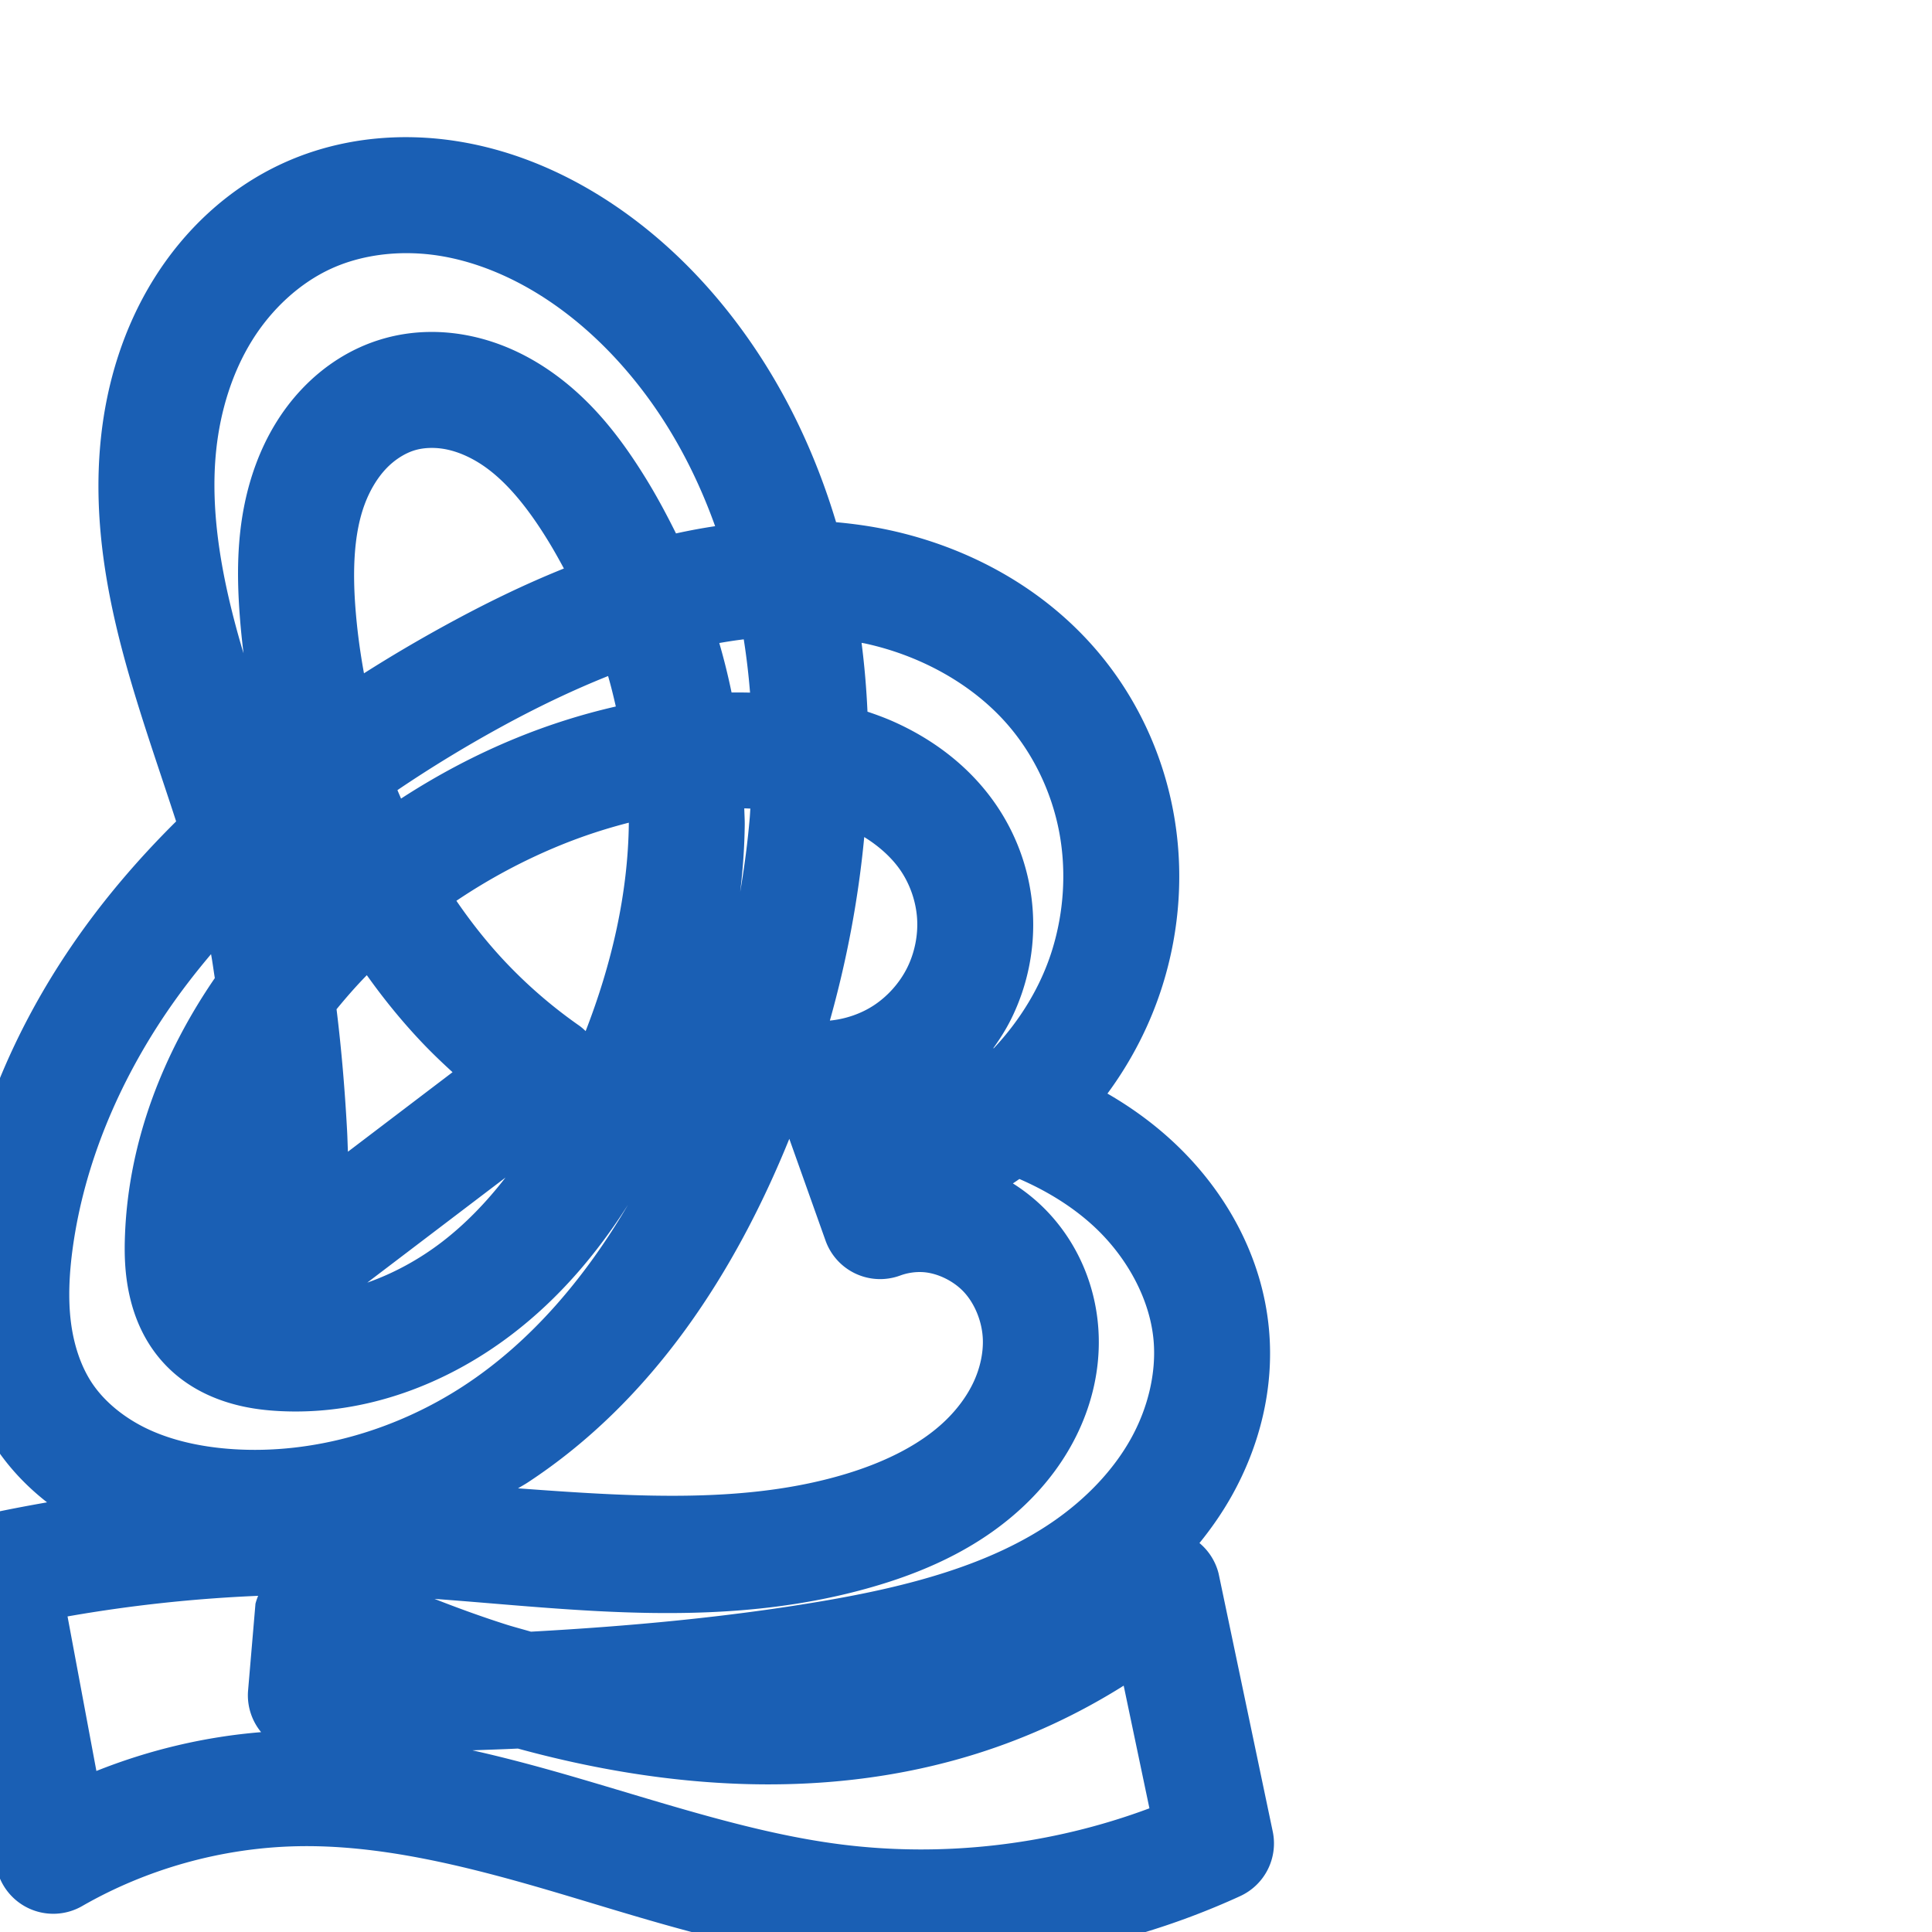 <svg:svg xmlns:cc="http://creativecommons.org/ns#" xmlns:dc="http://purl.org/dc/elements/1.1/" xmlns:inkscape="http://www.inkscape.org/namespaces/inkscape" xmlns:rdf="http://www.w3.org/1999/02/22-rdf-syntax-ns#" xmlns:sodipodi="http://sodipodi.sourceforge.net/DTD/sodipodi-0.dtd" xmlns:svg="http://www.w3.org/2000/svg" xml:space="preserve" width="1000" height="1000" version="1.1" style="clip-rule:evenodd;fill-rule:evenodd;image-rendering:optimizeQuality;shape-rendering:geometricPrecision;text-rendering:geometricPrecision" viewBox="0 0 1000 1000" id="svg10" sodipodi:docname="കൂ.svg" inkscape:version="1.1.1 (3bf5ae0d25, 2021-09-20)"><sodipodi:namedview pagecolor="#ffffff" bordercolor="#666666" borderopacity="1" objecttolerance="10" gridtolerance="10" guidetolerance="10" inkscape:pageopacity="0" inkscape:pageshadow="2" inkscape:window-width="1920" inkscape:window-height="1129" id="namedview12" showgrid="false" inkscape:zoom="0.9588368" inkscape:cx="331.13039" inkscape:cy="550.66723" inkscape:window-x="0" inkscape:window-y="0" inkscape:window-maximized="1" inkscape:current-layer="svg10" showguides="true" inkscape:guide-bbox="true" inkscape:document-rotation="0" inkscape:snap-to-guides="true" inkscape:pagecheckerboard="0"><sodipodi:guide position="0,1000" orientation="0,1" id="guide16" inkscape:label="" inkscape:locked="true" inkscape:color="rgb(0,0,255)" /><sodipodi:guide position="1763.312,2036.169" orientation="1000,0" id="guide18" /><sodipodi:guide position="0,200" orientation="0,1" id="guide20" inkscape:label="base" inkscape:locked="true" inkscape:color="rgb(0,0,255)" /><inkscape:grid type="xygrid" id="grid24" originx="-473.376" originy="-489.692" /><sodipodi:guide position="0,0" orientation="0,1" id="guide34" inkscape:label="bottom" inkscape:locked="true" inkscape:color="rgb(0,0,255)" /><sodipodi:guide position="225.051,1693.319" orientation="0,1" id="guide44" inkscape:label="" inkscape:locked="false" inkscape:color="rgb(0,0,255)" /><sodipodi:guide position="0,900" orientation="0,1" id="guide46" inkscape:label="" inkscape:locked="true" inkscape:color="rgb(0,0,255)" /><sodipodi:guide position="629.407,688.743" orientation="-1,0" id="guide841" inkscape:label="width" inkscape:locked="false" inkscape:color="rgb(0,0,255)" /><sodipodi:guide position="0,1000" orientation="0,1000" id="guide860" /><sodipodi:guide position="1000,1000" orientation="1000,0" id="guide862" /><sodipodi:guide position="1000,0" orientation="0,-1000" id="guide864" /><sodipodi:guide position="0,0" orientation="-1000,0" id="guide866" /></sodipodi:namedview>
 <svg:defs id="defs4"><inkscape:path-effect effect="fillet_chamfer" id="path-effect1177" is_visible="true" lpeversion="1" satellites_param="F,0,0,1,0,0,0,1 @ F,0,0,1,0,0,0,1 @ F,0,0,1,0,0,0,1 @ F,0,0,1,0,0,0,1 @ F,0,0,1,0,0,0,1 @ F,0,0,1,0,0,0,1 @ F,0,0,1,0,0,0,1 @ F,0,0,1,0,0,0,1 @ F,0,0,1,0,0,0,1 @ F,0,0,1,0,0,0,1 @ F,0,0,1,0,0,0,1 @ F,0,0,1,0,0,0,1 @ F,0,0,1,0,0,0,1 @ F,0,0,1,0,0,0,1 @ F,0,0,1,0,0,0,1 @ F,0,0,1,0,0,0,1 @ F,0,0,1,0,0,0,1 @ F,0,0,1,0,0,0,1 @ F,0,0,1,0,0,0,1 @ F,0,0,1,0,0,0,1 @ F,0,0,1,0,0,0,1 @ F,0,0,1,0,0,0,1 @ F,0,0,1,0,0,0,1 @ F,0,0,1,0,0,0,1 @ F,0,0,1,0,0,0,1 @ F,0,0,1,0,0,0,1 @ F,0,0,1,0,0,0,1 @ F,0,0,1,0,0,0,1 @ F,0,0,1,0,0,0,1 @ F,0,0,1,0,0,0,1 @ F,0,0,1,0,0,0,1 @ F,0,0,1,0,0,0,1 @ F,0,0,1,0,0,0,1 @ F,0,0,1,0,0,0,1 @ F,0,0,1,0,0,0,1 @ F,0,0,1,0,0,0,1 @ F,0,0,1,0,0,0,1 @ F,0,0,1,0,0,0,1 @ F,0,0,1,0,0,0,1 @ F,0,0,1,0,0,0,1 @ F,0,0,1,0,0,0,1 @ F,0,0,1,0,0,0,1 @ F,0,0,1,0,0,0,1 @ F,0,0,1,0,0,0,1 @ F,0,0,1,0,0,0,1 @ F,0,0,1,0,0,0,1 @ F,0,0,1,0,0,0,1 @ F,0,0,1,0,0,0,1 @ F,0,0,1,0,0,0,1 @ F,0,0,1,0,0,0,1 @ F,0,0,1,0,0,0,1 @ F,0,0,1,0,0,0,1 @ F,0,0,1,0,0,0,1 @ F,0,0,1,0,0,0,1 @ F,0,0,1,0,0,0,1 @ F,0,0,1,0,0,0,1 @ F,0,0,1,0,0,0,1 @ F,0,0,1,0,0,0,1 @ F,0,0,1,0,0,0,1 @ F,0,0,1,0,0,0,1 @ F,0,0,1,0,0,0,1 @ F,0,0,1,0,0,0,1 @ F,0,0,1,0,0,0,1 @ F,0,0,1,0,0,0,1 @ F,0,0,1,0,0,0,1 @ F,0,0,1,0,0,0,1 @ F,0,0,1,0,0,0,1 @ F,0,0,1,0,0,0,1 @ F,0,0,1,0,0,0,1 @ F,0,0,1,0,0,0,1 @ F,0,0,1,0,0,0,1 @ F,0,0,1,0,0,0,1 @ F,0,0,1,0,0,0,1 @ F,0,0,1,0,0,0,1 @ F,0,0,1,0,0,0,1 @ F,0,0,1,0,0,0,1 @ F,0,0,1,0,0,0,1 @ F,0,0,1,0,0,0,1 @ F,0,0,1,0,0,0,1 @ F,0,0,1,0,0,0,1 @ F,0,0,1,0,0,0,1" unit="px" method="auto" mode="F" radius="0" chamfer_steps="1" flexible="false" use_knot_distance="true" apply_no_radius="true" apply_with_radius="true" only_selected="false" hide_knots="false" /><inkscape:path-effect effect="fillet_chamfer" id="path-effect3029" is_visible="true" lpeversion="1" satellites_param="F,0,0,1,0,0,0,1 @ F,0,0,1,0,0,0,1 @ F,0,0,1,0,0,0,1 @ F,0,0,1,0,0,0,1 @ F,0,0,1,0,0,0,1 @ F,0,0,1,0,0,0,1 @ F,0,0,1,0,0,0,1 @ F,0,0,1,0,0,0,1 @ F,0,0,1,0,0,0,1 @ F,0,0,1,0,0,0,1 @ F,0,0,1,0,0,0,1 @ F,0,0,1,0,0,0,1 @ F,0,0,1,0,0,0,1 @ F,0,0,1,0,0,0,1 @ F,0,0,1,0,0,0,1 @ F,0,0,1,0,0,0,1 @ F,0,0,1,0,0,0,1 @ F,0,0,1,0,0,0,1 @ F,0,0,1,0,0,0,1 @ F,0,1,1,0,17.221,0,1 @ F,0,0,1,0,17.221,0,1 @ F,0,0,1,0,0,0,1 @ F,0,0,1,0,0,0,1 @ F,0,0,1,0,0,0,1 @ F,0,0,1,0,0,0,1 @ F,0,0,1,0,0,0,1 @ F,0,0,1,0,0,0,1 @ F,0,0,1,0,0,0,1 @ F,0,0,1,0,0,0,1 @ F,0,0,1,0,0,0,1 @ F,0,0,1,0,0,0,1 @ F,0,0,1,0,0,0,1 @ F,0,0,1,0,0,0,1 @ F,0,0,1,0,0,0,1 @ F,0,0,1,0,0,0,1 @ F,0,0,1,0,0,0,1 @ F,0,0,1,0,0,0,1 @ F,0,0,1,0,0,0,1 @ F,0,0,1,0,0,0,1 @ F,0,0,1,0,0,0,1 @ F,0,0,1,0,0,0,1 @ F,0,0,1,0,0,0,1 @ F,0,0,1,0,0,0,1 @ F,0,0,1,0,0,0,1 @ F,0,0,1,0,0,0,1 @ F,0,0,1,0,0,0,1 @ F,0,0,1,0,0,0,1 @ F,0,0,1,0,0,0,1 @ F,0,0,1,0,0,0,1 @ F,0,0,1,0,0,0,1 @ F,0,0,1,0,0,0,1 @ F,0,0,1,0,0,0,1 @ F,0,0,1,0,0,0,1 @ F,0,0,1,0,0,0,1 @ F,0,0,1,0,0,0,1 @ F,0,0,1,0,0,0,1 @ F,0,0,1,0,0,0,1 @ F,0,0,1,0,0,0,1 @ F,0,0,1,0,0,0,1 @ F,0,1,1,0,17.221,0,1 @ F,0,1,1,0,17.221,0,1 @ F,0,0,1,0,0,0,1 @ F,0,0,1,0,0,0,1 @ F,0,0,1,0,0,0,1 @ F,0,1,1,0,17.221,0,1 @ F,0,1,1,0,17.221,0,1 @ F,0,0,1,0,0,0,1 @ F,0,0,1,0,0,0,1 @ F,0,0,1,0,0,0,1 @ F,0,0,1,0,0,0,1 @ F,0,0,1,0,0,0,1 @ F,0,0,1,0,0,0,1 @ F,0,0,1,0,0,0,1 @ F,0,1,1,0,17.221,0,1 @ F,0,1,1,0,17.221,0,1 @ F,0,0,1,0,0,0,1 @ F,0,0,1,0,0,0,1 @ F,0,0,1,0,0,0,1 @ F,0,0,1,0,0,0,1 @ F,0,0,1,0,0,0,1 @ F,0,0,1,0,0,0,1" unit="px" method="auto" mode="F" radius="0" chamfer_steps="1" flexible="false" use_knot_distance="true" apply_no_radius="true" apply_with_radius="true" only_selected="false" hide_knots="false" /><inkscape:path-effect effect="fillet_chamfer" id="path-effect859" is_visible="true" lpeversion="1" satellites_param="F,0,0,1,0,0,0,1 @ F,0,0,1,0,0,0,1 @ F,0,0,1,0,0,0,1 @ F,0,0,1,0,0,0,1 @ F,0,0,1,0,0,0,1 @ F,0,0,1,0,0,0,1 @ F,0,0,1,0,0,0,1 @ F,0,0,1,0,0,0,1 @ F,0,0,1,0,0,0,1 @ F,0,0,1,0,0,0,1 @ F,0,0,1,0,0,0,1 @ F,0,0,1,0,0,0,1 @ F,0,0,1,0,0,0,1 @ F,0,0,1,0,0,0,1 @ F,0,0,1,0,0,0,1 @ F,0,0,1,0,0,0,1 @ F,0,0,1,0,0,0,1 @ F,0,0,1,0,0,0,1 @ F,0,0,1,0,0,0,1 @ F,0,1,1,0,15.023,0,1 @ F,0,1,1,0,15.023,0,1 @ F,0,0,1,0,0,0,1 @ F,0,0,1,0,0,0,1 @ F,0,0,1,0,0,0,1 @ F,0,0,1,0,0,0,1 @ F,0,0,1,0,0,0,1 @ F,0,0,1,0,0,0,1 @ F,0,0,1,0,0,0,1 @ F,0,0,1,0,0,0,1 @ F,0,0,1,0,0,0,1 @ F,0,0,1,0,0,0,1 @ F,0,0,1,0,0,0,1 @ F,0,0,1,0,0,0,1 @ F,0,0,1,0,0,0,1 @ F,0,0,1,0,0,0,1 @ F,0,0,1,0,0,0,1 @ F,0,0,1,0,0,0,1 @ F,0,0,1,0,0,0,1 @ F,0,0,1,0,0,0,1 @ F,0,0,1,0,0,0,1 @ F,0,0,1,0,0,0,1 @ F,0,0,1,0,0,0,1 @ F,0,0,1,0,0,0,1 @ F,0,0,1,0,0,0,1 @ F,0,0,1,0,0,0,1 @ F,0,0,1,0,0,0,1 @ F,0,0,1,0,0,0,1 @ F,0,0,1,0,0,0,1 @ F,0,0,1,0,0,0,1 @ F,0,0,1,0,0,0,1 @ F,0,0,1,0,0,0,1 @ F,0,0,1,0,0,0,1 @ F,0,0,1,0,0,0,1 @ F,0,0,1,0,0,0,1 @ F,0,1,1,0,15.023,0,1 @ F,0,1,1,0,15.023,0,1 @ F,0,0,1,0,0,0,1 @ F,0,0,1,0,0,0,1 @ F,0,0,1,0,0,0,1 @ F,0,1,1,0,15.023,0,1 @ F,0,1,1,0,15.023,0,1 @ F,0,0,1,0,0,0,1 @ F,0,0,1,0,0,0,1 @ F,0,0,1,0,0,0,1 @ F,0,0,1,0,0,0,1 @ F,0,0,1,0,0,0,1 @ F,0,0,1,0,0,0,1 @ F,0,0,1,0,0,0,1 @ F,0,1,1,0,15.023,0,1 @ F,0,1,1,0,15.023,0,1 @ F,0,0,1,0,0,0,1 @ F,0,0,1,0,0,0,1 @ F,0,0,1,0,0,0,1 @ F,0,0,1,0,0,0,1 @ F,0,0,1,0,0,0,1 @ F,0,0,1,0,0,0,1" unit="px" method="auto" mode="F" radius="0" chamfer_steps="1" flexible="false" use_knot_distance="true" apply_no_radius="true" apply_with_radius="true" only_selected="true" hide_knots="false" /><inkscape:path-effect effect="fillet_chamfer" id="path-effect857" is_visible="true" lpeversion="1" satellites_param="F,0,0,1,0,0,0,1 @ F,0,0,1,0,0,0,1 @ F,0,0,1,0,0,0,1 @ F,0,0,1,0,0,0,1 @ F,0,0,1,0,0,0,1 @ F,0,0,1,0,0,0,1 @ F,0,0,1,0,0,0,1 @ F,0,0,1,0,0,0,1 @ F,0,0,1,0,0,0,1 @ F,0,0,1,0,0,0,1 @ F,0,0,1,0,0,0,1 @ F,0,0,1,0,0,0,1 @ F,0,0,1,0,0,0,1 @ F,0,0,1,0,0,0,1 @ F,0,0,1,0,0,0,1 @ F,0,0,1,0,0,0,1 @ F,0,0,1,0,0,0,1 @ F,0,0,1,0,0,0,1 @ F,0,0,1,0,0,0,1 @ F,0,1,1,0,24.684,0,1 @ F,0,1,1,0,24.684,0,1 @ F,0,0,1,0,0,0,1 @ F,0,0,1,0,0,0,1 @ F,0,0,1,0,0,0,1 @ F,0,0,1,0,0,0,1 @ F,0,0,1,0,0,0,1 @ F,0,0,1,0,0,0,1 @ F,0,0,1,0,0,0,1 @ F,0,0,1,0,0,0,1 @ F,0,0,1,0,0,0,1 @ F,0,0,1,0,0,0,1 @ F,0,0,1,0,0,0,1 @ F,0,0,1,0,0,0,1 @ F,0,0,1,0,0,0,1 @ F,0,0,1,0,0,0,1 @ F,0,0,1,0,0,0,1 @ F,0,0,1,0,0,0,1 @ F,0,0,1,0,0,0,1 @ F,0,0,1,0,0,0,1 @ F,0,0,1,0,0,0,1 @ F,0,0,1,0,0,0,1 @ F,0,0,1,0,0,0,1 @ F,0,0,1,0,0,0,1 @ F,0,0,1,0,0,0,1 @ F,0,0,1,0,0,0,1 @ F,0,0,1,0,0,0,1 @ F,0,0,1,0,0,0,1 @ F,0,0,1,0,0,0,1 @ F,0,0,1,0,0,0,1 @ F,0,0,1,0,0,0,1 @ F,0,0,1,0,0,0,1 @ F,0,1,1,0,24.684,0,1 @ F,0,1,1,0,24.684,0,1 @ F,0,0,1,0,0,0,1 @ F,0,0,1,0,0,0,1 @ F,0,0,1,0,0,0,1 @ F,0,0,1,0,0,0,1 @ F,0,0,1,0,0,0,1 @ F,0,0,1,0,0,0,1 @ F,0,1,1,0,24.684,0,1 @ F,0,1,1,0,24.684,0,1 @ F,0,0,1,0,0,0,1 @ F,0,0,1,0,0,0,1 @ F,0,0,1,0,0,0,1 @ F,0,0,1,0,0,0,1 @ F,0,0,1,0,0,0,1 @ F,0,0,1,0,0,0,1" unit="px" method="auto" mode="F" radius="0" chamfer_steps="1" flexible="false" use_knot_distance="true" apply_no_radius="true" apply_with_radius="true" only_selected="true" hide_knots="false" /><inkscape:path-effect effect="fillet_chamfer" id="path-effect874" is_visible="true" lpeversion="1" satellites_param="F,0,0,1,0,0,0,1 @ F,0,0,1,0,0,0,1 @ F,0,0,1,0,0,0,1 @ F,0,0,1,0,0,0,1 @ F,0,0,1,0,0,0,1 @ F,0,0,1,0,0,0,1 @ F,0,0,1,0,0,0,1 @ F,0,0,1,0,0,0,1 @ F,0,0,1,0,0,0,1 @ F,0,0,1,0,0,0,1 @ F,0,0,1,0,0,0,1 @ F,0,0,1,0,0,0,1 @ F,0,0,1,0,0,0,1 @ F,0,0,1,0,0,0,1 @ F,0,0,1,0,0,0,1 @ F,0,0,1,0,0,0,1 @ F,0,0,1,0,0,0,1 @ F,0,0,1,0,0,0,1 @ F,0,0,1,0,0,0,1 @ F,0,1,1,0,23.627,0,1 @ F,0,1,1,0,23.627,0,1 @ F,0,0,1,0,0,0,1 @ F,0,0,1,0,0,0,1 @ F,0,0,1,0,0,0,1 @ F,0,0,1,0,0,0,1 @ F,0,0,1,0,0,0,1 @ F,0,0,1,0,0,0,1 @ F,0,0,1,0,0,0,1 @ F,0,0,1,0,0,0,1 @ F,0,0,1,0,0,0,1 @ F,0,0,1,0,0,0,1 @ F,0,0,1,0,0,0,1 @ F,0,0,1,0,0,0,1 @ F,0,0,1,0,0,0,1 @ F,0,0,1,0,0,0,1 @ F,0,0,1,0,0,0,1 @ F,0,0,1,0,0,0,1 @ F,0,0,1,0,0,0,1 @ F,0,0,1,0,0,0,1 @ F,0,0,1,0,0,0,1 @ F,0,0,1,0,0,0,1 @ F,0,0,1,0,0,0,1 @ F,0,0,1,0,0,0,1 @ F,0,0,1,0,0,0,1 @ F,0,0,1,0,0,0,1 @ F,0,0,1,0,0,0,1 @ F,0,0,1,0,0,0,1 @ F,0,1,1,0,23.627,0,1 @ F,0,1,1,0,23.627,0,1 @ F,0,0,1,0,0,0,1 @ F,0,0,1,0,0,0,1 @ F,0,0,1,0,0,0,1 @ F,0,0,1,0,0,0,1 @ F,0,0,1,0,0,0,1 @ F,0,0,1,0,0,0,1" unit="px" method="auto" mode="F" radius="0" chamfer_steps="1" flexible="false" use_knot_distance="true" apply_no_radius="true" apply_with_radius="true" only_selected="true" hide_knots="false" /><inkscape:path-effect effect="fillet_chamfer" id="path-effect856" is_visible="true" lpeversion="1" satellites_param="F,0,0,1,1,0,0,1 @ F,0,0,1,1,0,0,1 @ F,0,0,1,1,0,0,1 @ F,0,0,1,1,0,0,1 @ F,0,0,1,1,0,0,1 @ F,0,0,1,1,0,0,1 @ F,0,0,1,1,0,0,1 @ F,0,0,1,1,0,0,1 @ F,0,0,1,1,0,0,1 @ F,0,0,1,1,0,0,1 @ F,0,0,1,1,0,0,1 @ F,0,0,1,1,0,0,1 @ F,0,0,1,1,0,0,1 @ F,0,0,1,1,0,0,1 @ F,0,0,1,1,0,0,1 @ F,0,0,1,1,0,0,1 @ F,0,0,1,1,0,0,1 @ F,0,0,1,1,0,0,1 @ F,0,0,1,1,0,0,1 @ F,0,0,1,1,0,0,1 @ F,0,0,1,1,0,0,1 @ F,0,0,1,1,20.208,0,1 @ F,0,0,1,1,13.232,0,1 @ F,0,0,1,1,0,0,1 @ F,0,0,1,1,0,0,1 @ F,0,0,1,1,0,0,1 @ F,0,0,1,1,0,0,1 @ F,0,0,1,1,0,0,1 @ F,0,0,1,1,0,0,1 @ F,0,0,1,1,0,0,1 @ F,0,0,1,1,0,0,1 @ F,0,0,1,1,0,0,1 @ F,0,0,1,1,0,0,1 @ F,0,0,1,1,0,0,1 @ F,0,0,1,1,0,0,1 @ F,0,0,1,1,0,0,1 @ F,0,0,1,1,0,0,1 @ F,0,0,1,1,0,0,1 @ F,0,0,1,1,0,0,1 @ F,0,0,1,1,0,0,1 @ F,0,0,1,1,0,0,1 @ F,0,0,1,1,0,0,1 @ F,0,0,1,1,0,0,1 @ F,0,0,1,1,0,0,1 @ F,0,0,1,1,0,0,1 @ F,0,0,1,1,0,0,1 @ F,0,0,1,1,0,0,1 @ F,0,0,1,1,15.128,0,1 @ F,0,0,1,1,16.627,0,1 @ F,0,0,1,1,0,0,1 @ F,0,0,1,1,0,0,1 @ F,0,0,1,1,0,0,1 @ F,0,0,1,1,0,0,1 @ F,0,0,1,1,0,0,1 @ F,0,0,1,1,0,0,1" unit="px" method="bezier" mode="F" radius="0" chamfer_steps="1" flexible="false" use_knot_distance="true" apply_no_radius="true" apply_with_radius="true" only_selected="false" hide_knots="true" /><inkscape:path-effect effect="fillet_chamfer" id="path-effect855" is_visible="true" lpeversion="1" satellites_param="F,0,0,1,0,16,0,1 @ F,0,0,1,0,16,0,1 @ F,0,0,1,0,16,0,1 @ F,0,0,1,0,16,0,1 @ F,0,0,1,0,16,0,1 @ F,0,0,1,0,16,0,1 @ F,0,0,1,0,16,0,1 @ F,0,0,1,0,16,0,1 @ F,0,0,1,0,16,0,1 @ F,0,0,1,0,16,0,1 @ F,0,0,1,0,16,0,1 @ F,0,0,1,0,16,0,1 @ F,0,0,1,0,16,0,1 @ F,0,0,1,0,16,0,1 @ F,0,0,1,0,16,0,1 @ F,0,0,1,0,16,0,1 @ F,0,0,1,0,16,0,1 @ F,0,0,1,0,16,0,1 @ F,0,0,1,0,16,0,1 @ F,0,0,1,0,16,0,1 @ F,0,0,1,0,16,0,1 @ F,0,0,1,0,16,0,1 @ F,0,0,1,0,16,0,1 @ F,0,0,1,0,16,0,1 @ F,0,0,1,0,16,0,1 @ F,0,0,1,0,16,0,1 @ F,0,0,1,0,16,0,1 @ F,0,0,1,0,16,0,1 @ F,0,0,1,0,16,0,1 @ F,0,0,1,0,16,0,1 @ F,0,0,1,0,16,0,1 @ F,0,0,1,0,16,0,1 @ F,0,0,1,0,16,0,1 @ F,0,0,1,0,16,0,1 @ F,0,0,1,0,16,0,1 @ F,0,0,1,0,16,0,1 @ F,0,0,1,0,16,0,1 @ F,0,0,1,0,16,0,1 @ F,0,0,1,0,16,0,1 @ F,0,0,1,0,16,0,1 @ F,0,0,1,0,16,0,1 @ F,0,0,1,0,16,0,1 @ F,0,0,1,0,16,0,1 @ F,0,0,1,0,16,0,1 @ F,0,0,1,0,16,0,1 @ F,0,0,1,0,16,0,1 @ F,0,0,1,0,16,0,1 @ F,0,0,1,0,16,0,1 @ F,0,0,1,0,16,0,1 @ F,0,0,1,0,16,0,1 @ F,0,0,1,0,16,0,1 @ F,0,0,1,0,16,0,1" unit="px" method="bezier" mode="F" radius="16" chamfer_steps="1" flexible="false" use_knot_distance="true" apply_no_radius="true" apply_with_radius="true" only_selected="false" hide_knots="false" /><inkscape:path-effect effect="spiro" id="path-effect1521" is_visible="true" lpeversion="1" /><inkscape:path-effect effect="spiro" id="path-effect858" is_visible="true" lpeversion="1" /><inkscape:path-effect effect="spiro" id="path-effect854" is_visible="true" lpeversion="1" />
  <svg:style type="text/css" id="style2">
   
    .fil0 {fill:#EF7F1A;fill-rule:nonzero}
   
  </svg:style>
 <inkscape:path-effect effect="spiro" id="path-effect1214" is_visible="true" lpeversion="1" /><inkscape:path-effect effect="spiro" id="path-effect1195" is_visible="true" lpeversion="1" /><inkscape:path-effect effect="spiro" id="path-effect992" is_visible="true" lpeversion="1" /><inkscape:path-effect effect="spiro" id="path-effect287" is_visible="true" lpeversion="1" /><inkscape:path-effect effect="spiro" id="path-effect1032" is_visible="true" lpeversion="1" /><inkscape:path-effect effect="spiro" id="path-effect1218" is_visible="true" lpeversion="1" /><inkscape:path-effect effect="spiro" id="path-effect309" is_visible="true" lpeversion="1" /><inkscape:path-effect effect="spiro" id="path-effect1176" is_visible="true" lpeversion="1" /></svg:defs>
 
<svg:g id="path1164-3-3-2-0"><svg:path style="color:#000000;clip-rule:nonzero;fill:#1a5fb4;fill-rule:nonzero;stroke-linecap:round;stroke-linejoin:round;-inkscape-stroke:none;paint-order:fill stroke markers;shape-rendering:auto" d="M 214.27,71.049 C 191.352,70.471 168.06,74.603 146.395,84.527 C 118.027,97.522 95.279,119.164 79.502,144.58 C 63.8,169.876 55.248,198.261 52.254,226.561 C 47.518,271.32 56.418,314.215 67.963,353.365 C 75.333,378.36 83.676,402.042 91.164,425.158 C 71.296,444.85 52.961,466.287 36.98,489.73 C 7.234,533.368 -14.244,583.632 -21.719,637.23 C -24.119,654.444 -25.23,672.876 -22.801,691.996 C -20.359,711.216 -14.302,730.936 -2.621,748.662 C 4.874,760.037 14.119,769.616 24.352,777.609 C 14.089,779.415 3.85,781.352 -6.336,783.553 A 30.003,30.003 0.0 0,0 -29.49,818.381 L -1.916,966.074 A 30.003,30.003 0.0 0,0 42.521,986.58 C 76.046,967.315 114.724,956.514 153.379,955.623 C 195.541,954.651 239.443,965.32 284.32,978.5 C 329.254,991.696 376.177,1007.573 427.238,1014.123 C 500.109,1023.471 575.127,1012.045 641.91,981.426 A 30.003,30.003 0.0 0,0 658.768,947.994 L 630.762,814.52 A 30.003,30.003 0.0 0,0 620.84,798.678 C 626.997,791.099 632.636,782.999 637.521,774.291 C 651.845,748.757 659.585,718.9 656.84,688.311 C 653.351,649.426 633.513,615.118 606.371,590.217 C 596.097,580.791 584.93,572.798 573.213,566.035 C 585.646,549.171 595.387,530.273 601.732,510.023 C 610.835,480.978 612.908,449.848 607.23,419.674 C 601.548,389.473 588.196,360.881 568.152,337.238 C 540.063,304.105 501.076,283.188 460.244,274.373 C 451.1,272.399 441.924,271.118 432.754,270.285 C 422.128,234.887 406.197,201.015 383.85,170.477 C 365.857,145.888 343.86,123.643 317.85,106.111 C 294.09,90.097 266.76,77.928 236.988,73.156 C 229.506,71.957 221.909,71.242 214.27,71.049 L 214.27,71.049 M 212.857,131.062 C 217.735,131.175 222.636,131.622 227.494,132.4 C 247.082,135.54 266.621,143.937 284.314,155.863 C 303.786,168.988 321.032,186.235 335.43,205.91 C 350.153,226.031 361.598,248.493 370.15,272.348 C 363.329,273.371 356.578,274.633 349.896,276.102 C 345.089,266.428 340.005,256.9 334.344,247.723 C 322.143,227.942 306.714,206.949 283.797,191.365 C 272.286,183.537 259.067,177.294 244.367,174.094 C 229.581,170.874 213.699,170.847 198.107,175.387 C 181.55,180.208 167.482,189.543 156.418,201.178 C 145.427,212.736 137.715,226.189 132.562,239.998 C 122.311,267.474 122.278,295.056 124.164,319.488 C 124.645,325.717 125.279,331.935 126.061,338.137 C 125.889,337.561 125.681,336.97 125.512,336.395 C 115.023,300.823 108.461,265.583 111.922,232.873 C 114.092,212.364 120.297,192.63 130.48,176.225 C 140.589,159.94 155.126,146.522 171.381,139.076 C 183.802,133.386 198.225,130.724 212.857,131.062 M 222.805,231.85 C 225.644,231.793 228.628,232.073 231.602,232.721 C 237.634,234.034 244.024,236.877 250.059,240.98 C 262.233,249.259 273.2,262.883 283.277,279.221 C 286.309,284.135 289.138,289.174 291.873,294.262 C 270.602,302.8 250.279,312.841 230.807,323.492 C 216.455,331.342 202.295,339.672 188.393,348.504 C 186.356,337.38 184.857,326.151 183.986,314.869 C 182.406,294.395 183.284,275.694 188.777,260.971 C 191.497,253.681 195.371,247.287 199.898,242.525 C 204.353,237.841 209.816,234.469 214.881,232.994 C 217.271,232.298 219.965,231.906 222.805,231.85 L 222.805,231.85 M 384.965,330.924 C 386.402,340.039 387.481,349.24 388.223,358.502 C 385.029,358.425 381.843,358.394 378.66,358.434 C 376.864,349.815 374.767,341.27 372.299,332.832 C 376.521,332.08 380.742,331.441 384.965,330.924 L 384.965,330.924 M 445.947,332.732 C 446.488,332.843 447.043,332.907 447.582,333.023 C 476.803,339.332 504.13,354.504 522.385,376.037 C 535.423,391.417 544.488,410.693 548.266,430.768 C 552.048,450.869 550.675,472.309 544.479,492.08 C 538.635,510.726 528.008,528.097 514.361,542.594 C 514.286,542.575 514.212,542.55 514.137,542.531 C 517.504,537.827 520.626,532.941 523.229,527.725 C 531.885,510.375 535.795,491.062 534.57,471.711 C 533.345,452.36 527.032,433.694 516.256,417.574 C 502.549,397.07 483.107,382.688 462.453,373.496 C 458.005,371.517 453.51,369.883 449.008,368.363 C 448.474,356.466 447.469,344.575 445.947,332.732 L 445.947,332.732 M 314.746,349.916 C 316.266,355.132 317.544,360.403 318.752,365.686 C 301.195,369.692 284.059,375.144 267.605,381.848 C 246.623,390.396 226.546,401.019 207.582,413.348 C 206.971,411.881 206.307,410.439 205.719,408.963 C 223.053,397.233 241.042,386.283 259.6,376.133 C 277.803,366.176 296.189,357.34 314.746,349.916 L 314.746,349.916 M 385.246,418.404 C 386.294,418.421 387.335,418.488 388.381,418.521 C 388.273,420.004 388.212,421.49 388.088,422.971 C 387,435.917 385.304,448.827 383.115,461.674 C 384.487,450.237 385.336,438.692 385.475,427.047 C 385.509,424.157 385.293,421.288 385.246,418.404 L 385.246,418.404 M 325.465,425.82 C 325.463,425.992 325.481,426.164 325.479,426.336 C 325.051,462.348 316.702,498.777 303.123,533.703 A 30.003,30.003 0.0 0,0 300.051,531.045 C 286.25,521.431 273.416,510.393 261.846,498.186 C 252.502,488.326 244,477.579 236.229,466.248 C 253.201,454.823 271.334,445.118 290.244,437.414 C 301.76,432.722 313.556,428.87 325.465,425.82 L 325.465,425.82 M 447.328,433.254 C 455.233,438.138 461.889,444.21 466.373,450.918 C 471.171,458.095 474.146,466.886 474.691,475.502 C 475.237,484.118 473.395,493.212 469.541,500.937 C 465.687,508.663 459.527,515.602 452.314,520.348 C 445.622,524.751 437.553,527.484 429.537,528.254 C 438.25,497.275 444.283,465.479 447.328,433.254 L 447.328,433.254 M 109.236,493.871 C 109.998,497.958 110.519,502.136 111.189,506.258 C 84.636,544.956 66.656,590.134 64.709,638.824 C 64.333,648.23 64.429,659.068 67.111,670.859 C 69.834,682.824 75.201,695.474 85.422,706.266 C 94.552,715.907 105.428,721.777 116.053,725.32 C 126.556,728.823 136.559,729.994 145.49,730.412 C 189.759,732.483 231.685,716.109 264.984,690.666 C 289.638,671.829 309.173,648.597 325.066,623.576 C 302.843,661.424 274.846,694.499 240.158,717.221 C 204.658,740.475 161.694,752.821 120.422,750.066 C 104.667,749.015 89.802,745.799 77.17,739.986 C 64.685,734.241 54.033,725.593 47.48,715.648 C 41.924,707.216 38.227,696.291 36.721,684.434 C 35.202,672.476 35.781,659.331 37.707,645.518 C 43.709,602.474 61.342,560.516 86.557,523.527 C 93.543,513.279 101.163,503.417 109.236,493.871 L 109.236,493.871 M 189.869,504.754 C 198.505,516.909 207.954,528.546 218.297,539.459 C 223.4,544.843 228.762,549.969 234.238,554.969 L 180.088,596.129 C 179.925,592.531 179.852,588.929 179.658,585.332 C 178.537,564.5 176.79,543.464 174.197,522.383 C 179.157,516.33 184.308,510.424 189.795,504.826 C 189.819,504.801 189.845,504.779 189.869,504.754 L 189.869,504.754 M 408.543,589.451 L 427.293,642.125 A 30.003,30.003 0.0 0,0 465.967,660.199 C 469.535,658.879 473.524,658.258 477.324,658.432 C 484.885,658.777 493.564,662.884 499.109,668.957 C 504.757,675.142 508.483,684.522 508.727,693.561 C 508.914,700.515 507.255,708.17 503.947,715.277 C 500.613,722.441 495.509,729.383 489.156,735.467 C 476.39,747.693 458.293,756.683 438.002,762.842 C 386.542,778.46 329.025,774.846 268.145,770.357 C 269.758,769.349 271.444,768.454 273.035,767.412 C 338.416,724.585 380.874,657.735 408.543,589.451 L 408.543,589.451 M 261.652,609.496 C 251.782,622.225 240.821,633.619 228.557,642.99 C 216.801,651.973 203.678,659.114 190.098,663.885 L 261.652,609.496 M 527.641,610.24 C 541.964,616.469 555.012,624.52 565.811,634.428 C 583.227,650.407 595.165,672.328 597.08,693.672 C 598.592,710.522 594.172,728.931 585.193,744.938 C 576.135,761.086 562.326,775.488 545.949,786.945 C 513.007,809.992 469.937,821.272 424.492,828.936 C 375.396,837.215 325.331,841.764 274.832,844.555 C 270.378,843.256 265.886,842.094 261.467,840.682 C 249.13,836.739 236.954,832.309 224.893,827.586 C 297.66,832.866 376.603,844.18 455.428,820.256 C 481.467,812.353 508.455,800.061 530.656,778.799 C 541.788,768.138 551.463,755.379 558.344,740.596 C 565.251,725.755 569.171,709.189 568.705,691.943 C 568.079,668.742 559.516,646.129 543.416,628.498 C 537.758,622.302 531.294,616.972 524.277,612.533 C 525.41,611.785 526.525,611.012 527.641,610.24 L 527.641,610.24 M 133.621,825.996 A 30.003,30.003 0.0 0,0 132.229,830.08 L 128.369,875.439 A 30.003,30.003 0.0 0,0 135.154,896.559 C 105.897,898.935 77.12,905.78 49.893,916.652 L 34.959,836.662 C 67.562,830.935 100.544,827.388 133.621,825.996 L 133.621,825.996 M 581.619,872.49 L 594.941,935.98 C 544.177,954.929 488.551,961.497 434.873,954.611 C 391.556,949.055 347.589,934.546 301.227,920.93 C 282.861,915.536 263.936,910.302 244.516,905.971 C 252.362,905.654 260.212,905.448 268.055,905.051 C 344.415,925.942 427.36,932.332 505.877,907.59 C 532.527,899.192 558.011,887.346 581.619,872.49 L 581.619,872.49" id="path13809" /></svg:g></svg:svg>